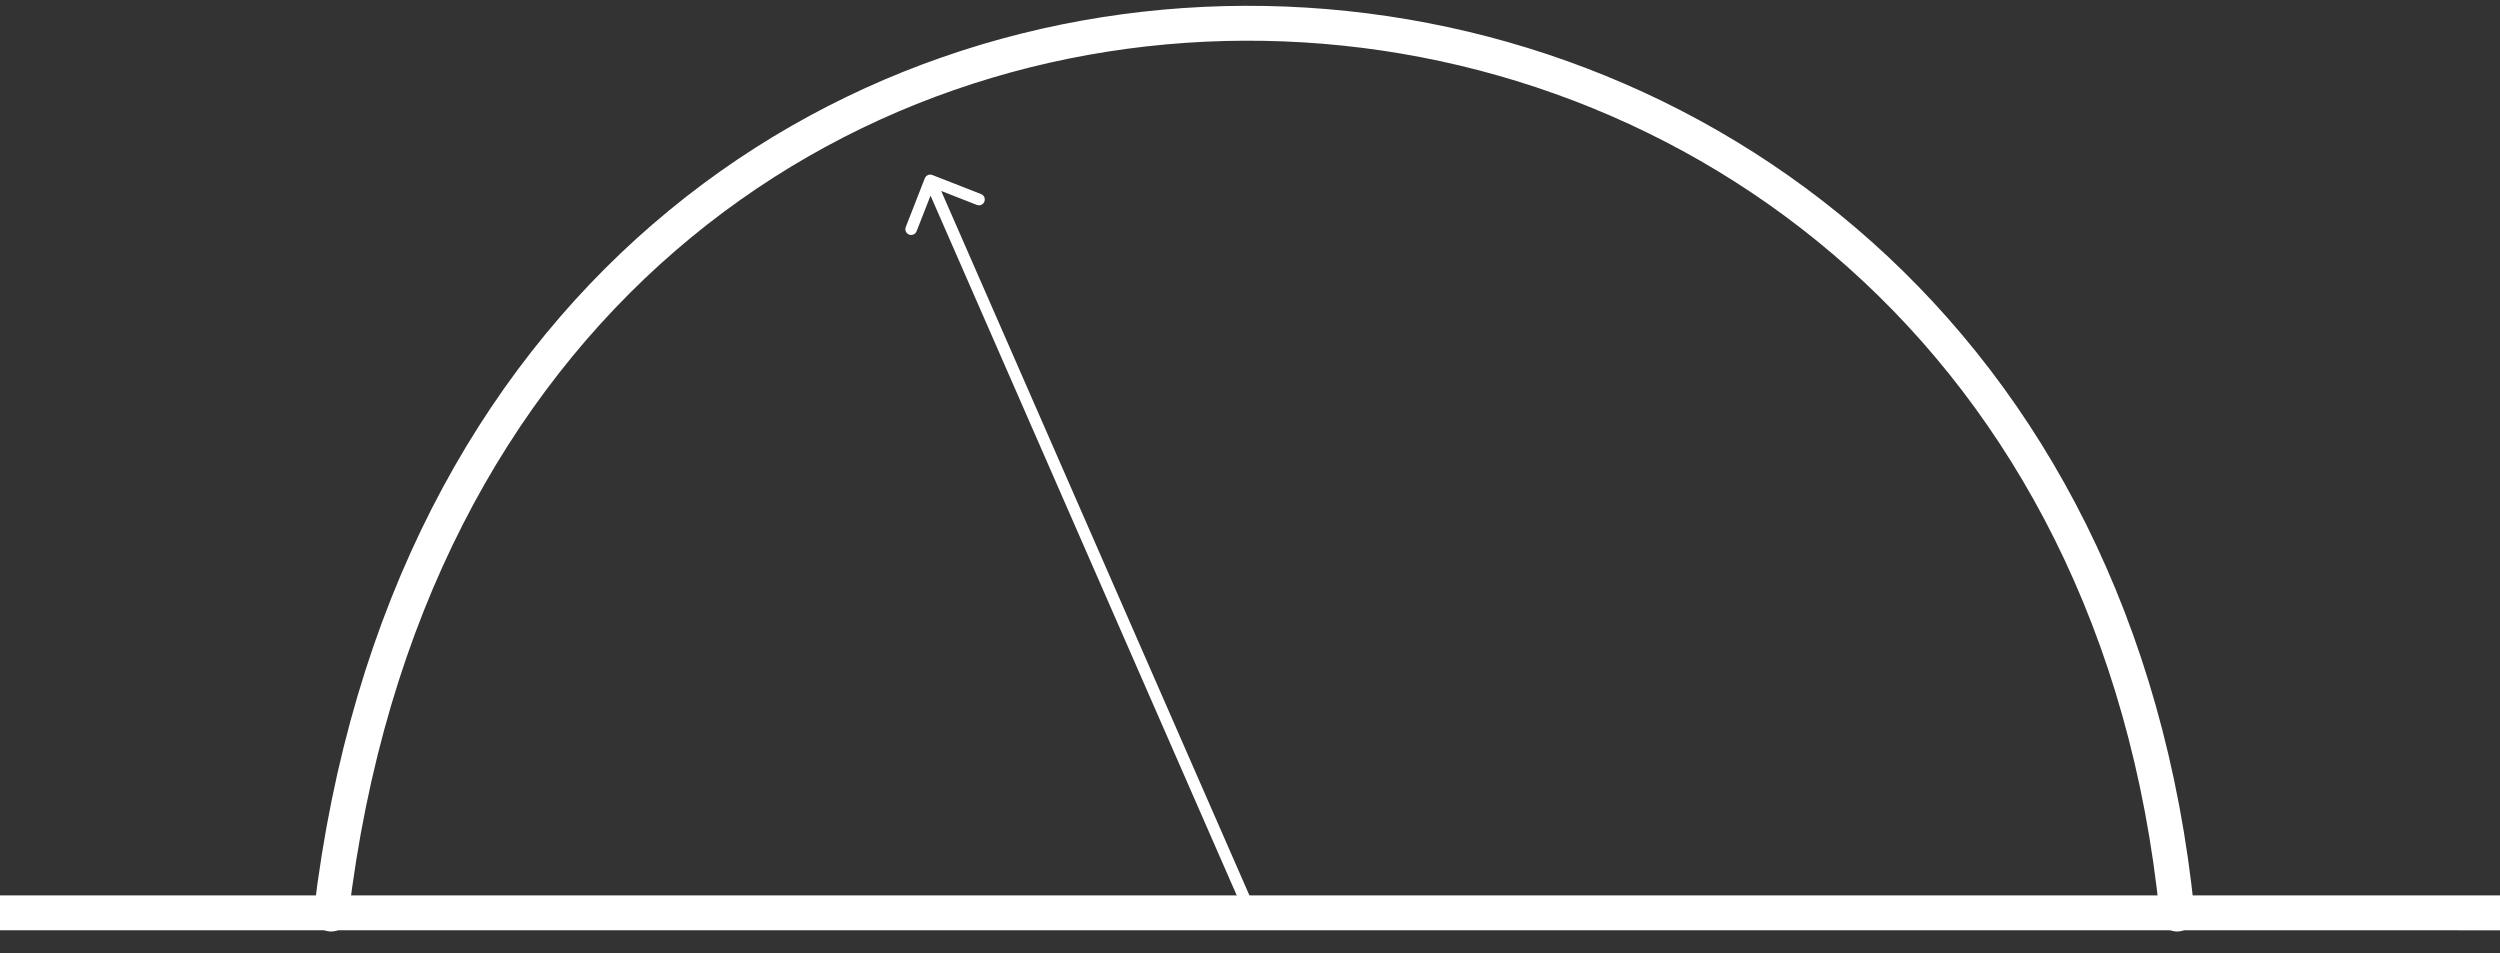 <svg width="215" height="82" viewBox="0 0 215 82" fill="none" xmlns="http://www.w3.org/2000/svg">
<rect x="0" y="0" width="215" height="82" fill="#333333" stroke="none"/>
<line x1="3.1407e-05" y1="78.502" x2="215" y2="78.506" stroke="white" stroke-width="3"/>
<path d="M28.477 78.609C40.892 -26.177 177.268 -20.861 187.235 78.609" stroke="white" stroke-width="3" stroke-linecap="round"/>
<path d="M80.182 15.051C79.925 14.951 79.635 15.078 79.534 15.335L77.895 19.526C77.794 19.783 77.921 20.073 78.178 20.173C78.435 20.274 78.725 20.147 78.826 19.89L80.284 16.165L84.008 17.622C84.266 17.723 84.556 17.596 84.656 17.339C84.757 17.082 84.63 16.791 84.373 16.691L80.182 15.051ZM108.523 79.456L80.458 15.316L79.542 15.717L107.607 79.857L108.523 79.456Z" fill="white"/>
</svg>
